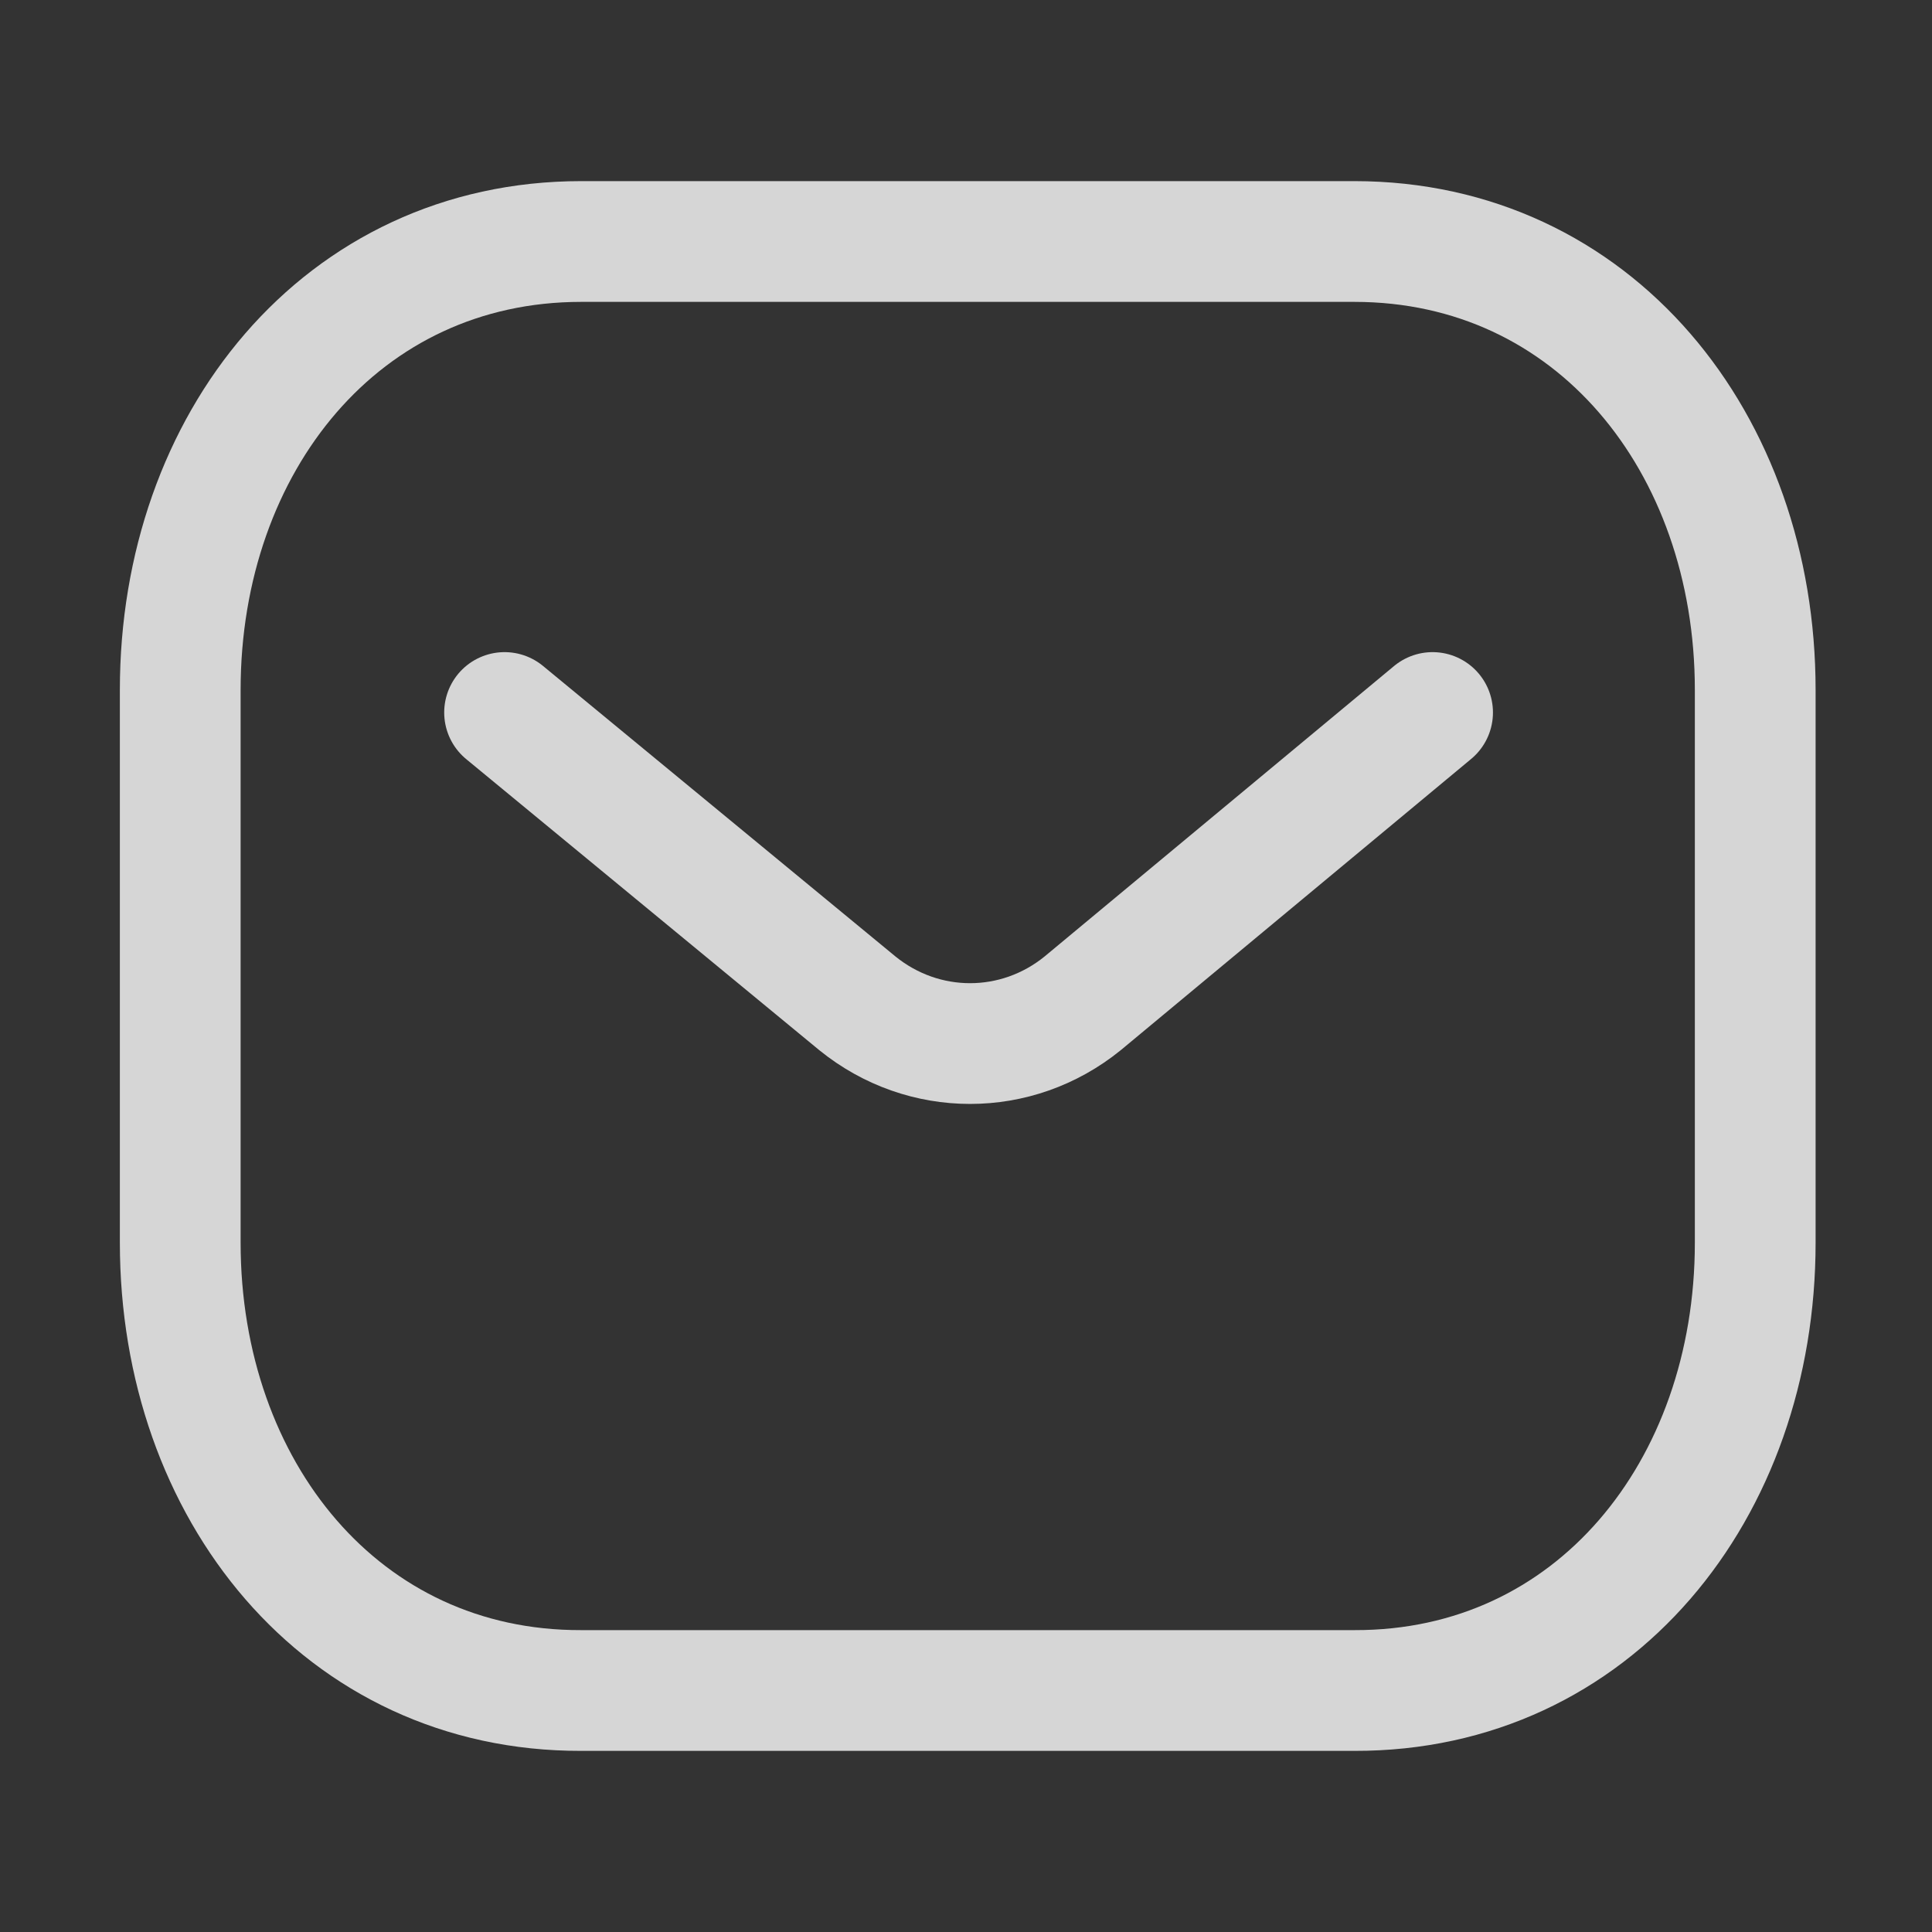 <svg width="24" height="24" viewBox="0 0 24 24" fill="none" xmlns="http://www.w3.org/2000/svg">
<rect x="0" y="0" width="24" height="24" fill="#333333" stroke="none"/>
<path d="M17.796 8.851L13.449 12.464C12.628 13.13 11.473 13.13 10.651 12.464L6.268 8.851" stroke="white" stroke-opacity="0.8" stroke-width="1.5" stroke-linecap="round" stroke-linejoin="round"/>
<path fill-rule="evenodd" clip-rule="evenodd" d="M16.824 21C19.799 21.008 21.804 18.509 21.804 15.438V8.57C21.804 5.499 19.799 3 16.824 3H7.22C4.244 3 2.239 5.499 2.239 8.57V15.438C2.239 18.509 4.244 21.008 7.22 21H16.824Z" stroke="white" stroke-opacity="0.8" stroke-width="1.5" stroke-linecap="round" stroke-linejoin="round"/>
</svg>
